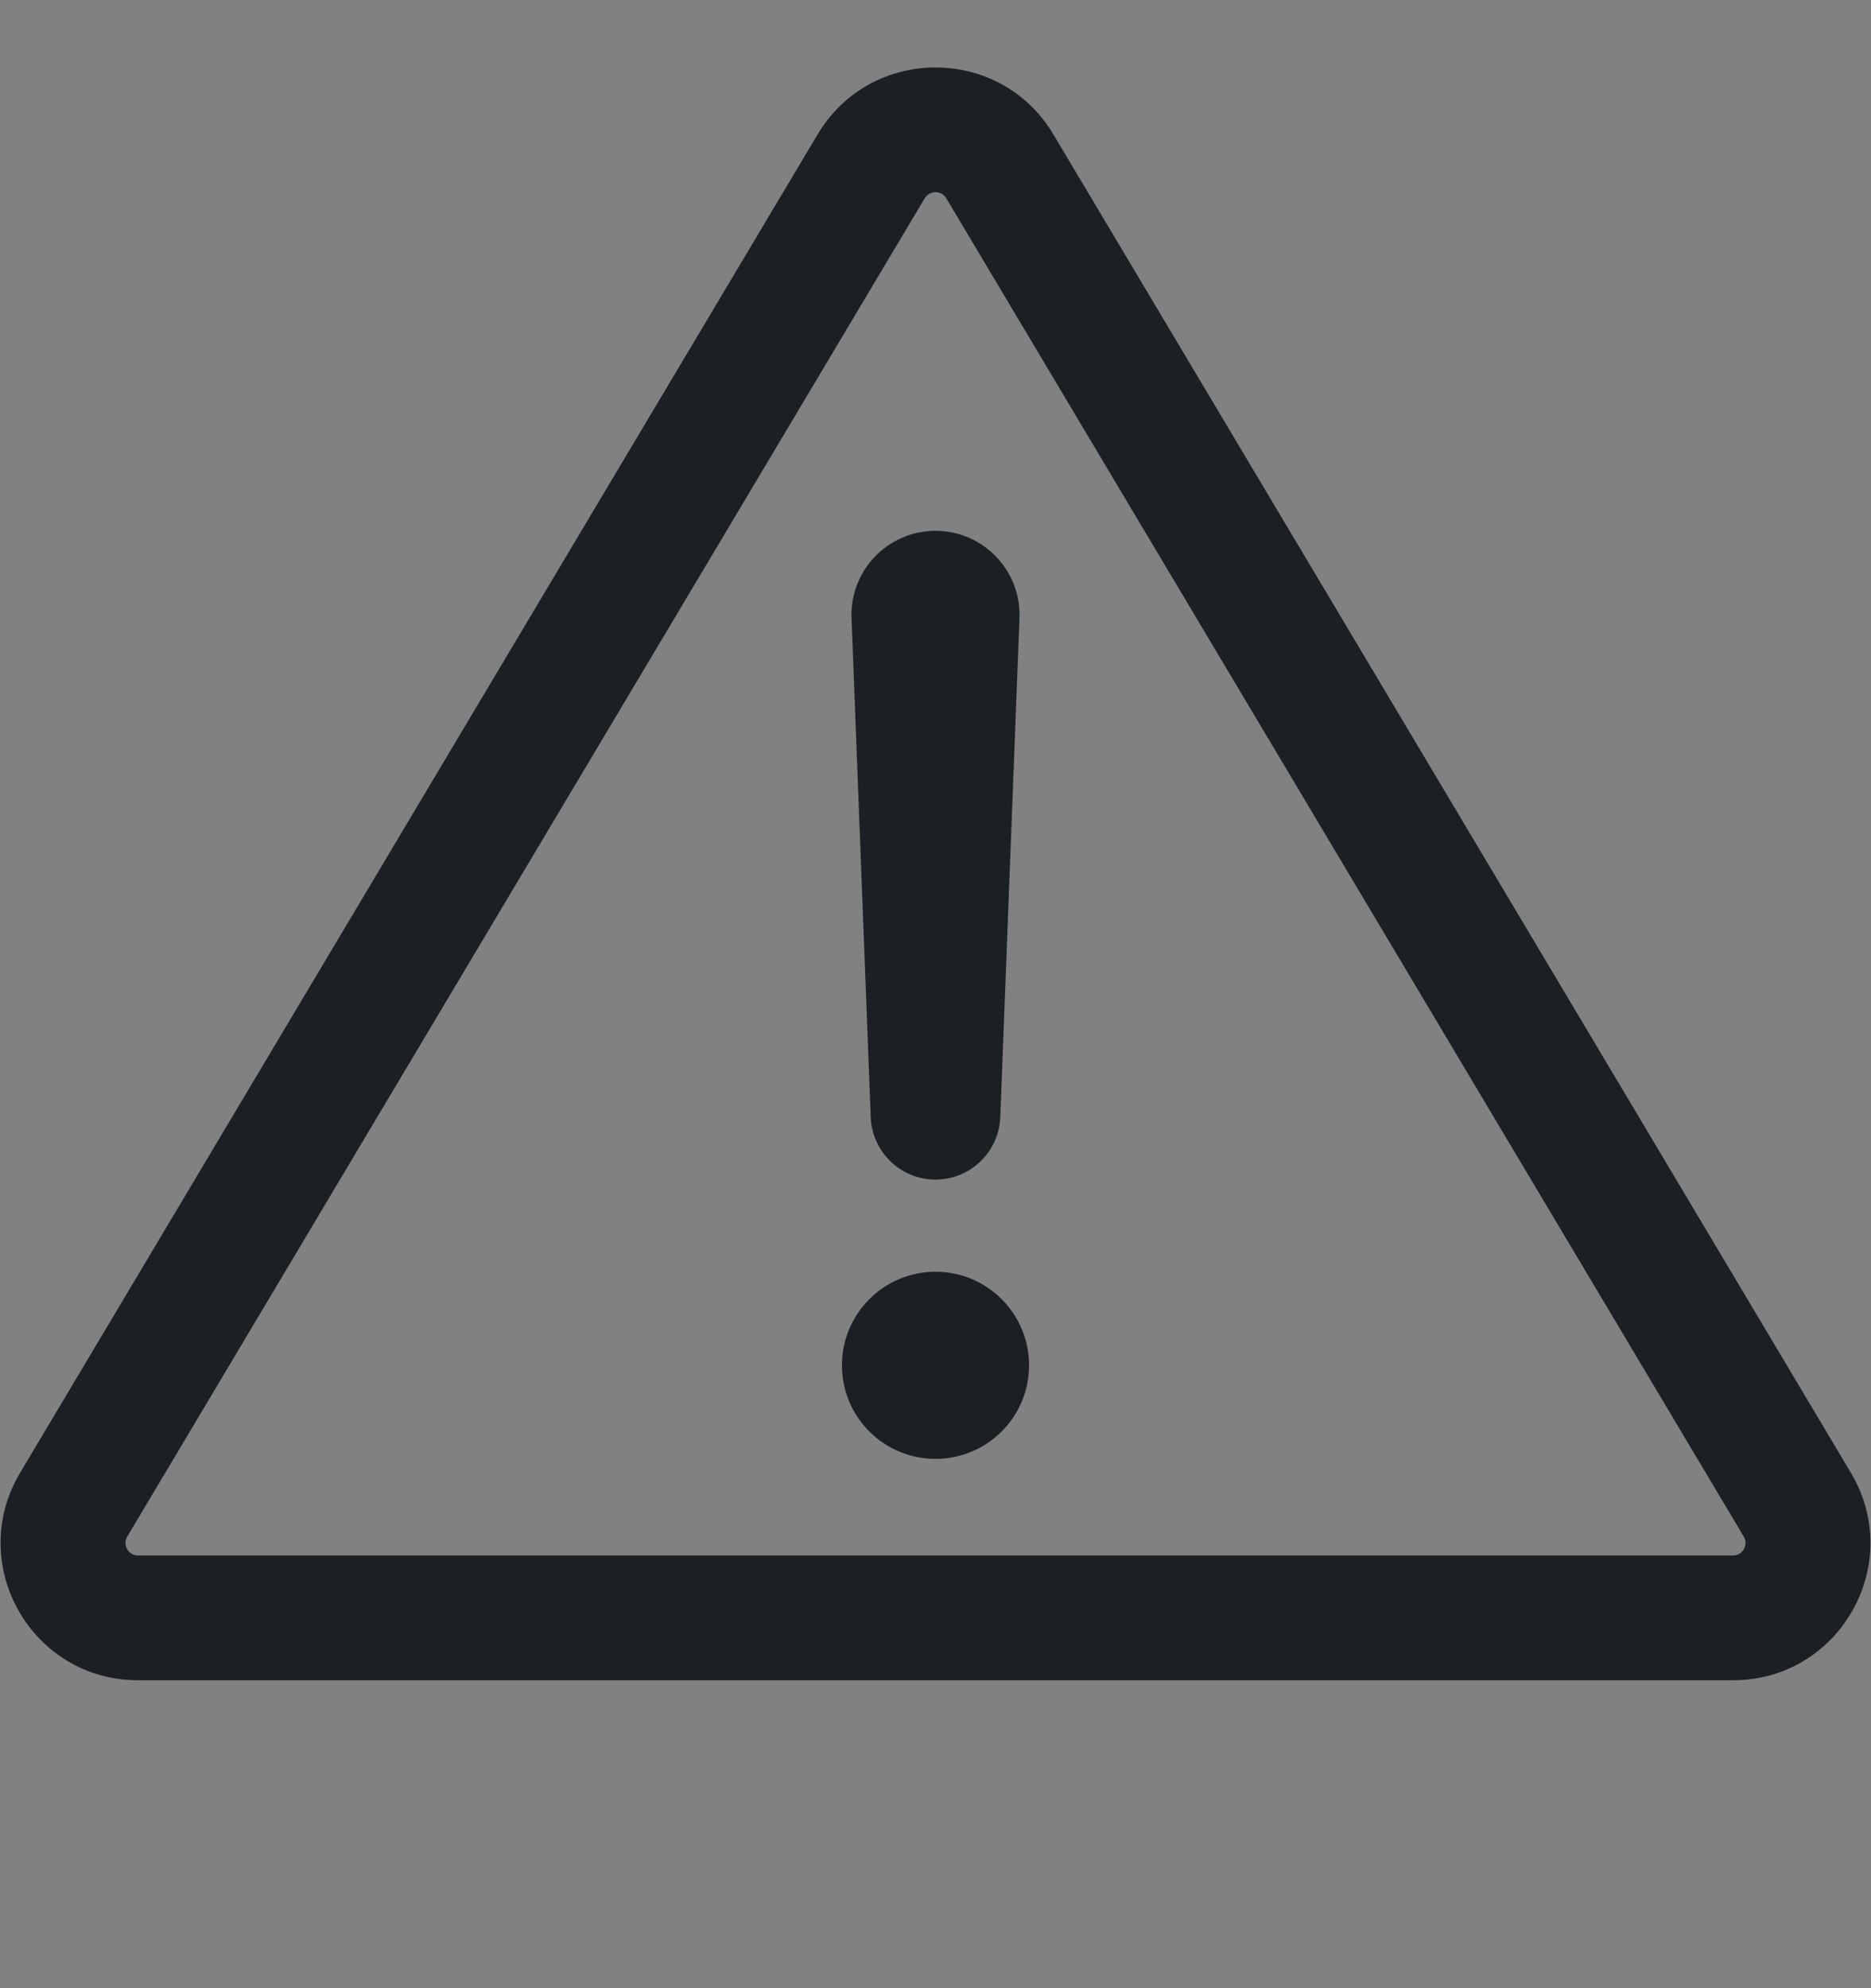<svg width="16" height="17" viewBox="0 0 16 17" fill="none" xmlns="http://www.w3.org/2000/svg">
<rect x="0" y="0" width="16" height="17" fill="#808080" stroke="none"/>
<rect width="16" height="16" transform="translate(0 0.5)" fill="white" fill-opacity="0.01"/>
<path fill-rule="evenodd" clip-rule="evenodd" d="M9.008 1.149C8.553 0.386 7.447 0.386 6.992 1.149L0.172 12.593C-0.294 13.375 0.269 14.367 1.18 14.367H14.82C15.731 14.367 16.294 13.375 15.828 12.593L9.008 1.149ZM7.908 1.695C7.95 1.626 8.05 1.626 8.092 1.695L14.912 13.139C14.954 13.21 14.903 13.3 14.82 13.3H1.18C1.097 13.3 1.046 13.21 1.088 13.139L7.908 1.695ZM7.282 5.285C7.266 4.878 7.592 4.539 8 4.539C8.408 4.539 8.734 4.878 8.718 5.285L8.554 9.553C8.542 9.85 8.298 10.086 8 10.086C7.702 10.086 7.458 9.85 7.446 9.553L7.282 5.285ZM8.8 11.674C8.8 12.116 8.442 12.474 8 12.474C7.558 12.474 7.2 12.116 7.2 11.674C7.2 11.233 7.558 10.874 8 10.874C8.442 10.874 8.8 11.233 8.8 11.674Z" fill="#1C2024"/>
</svg>

